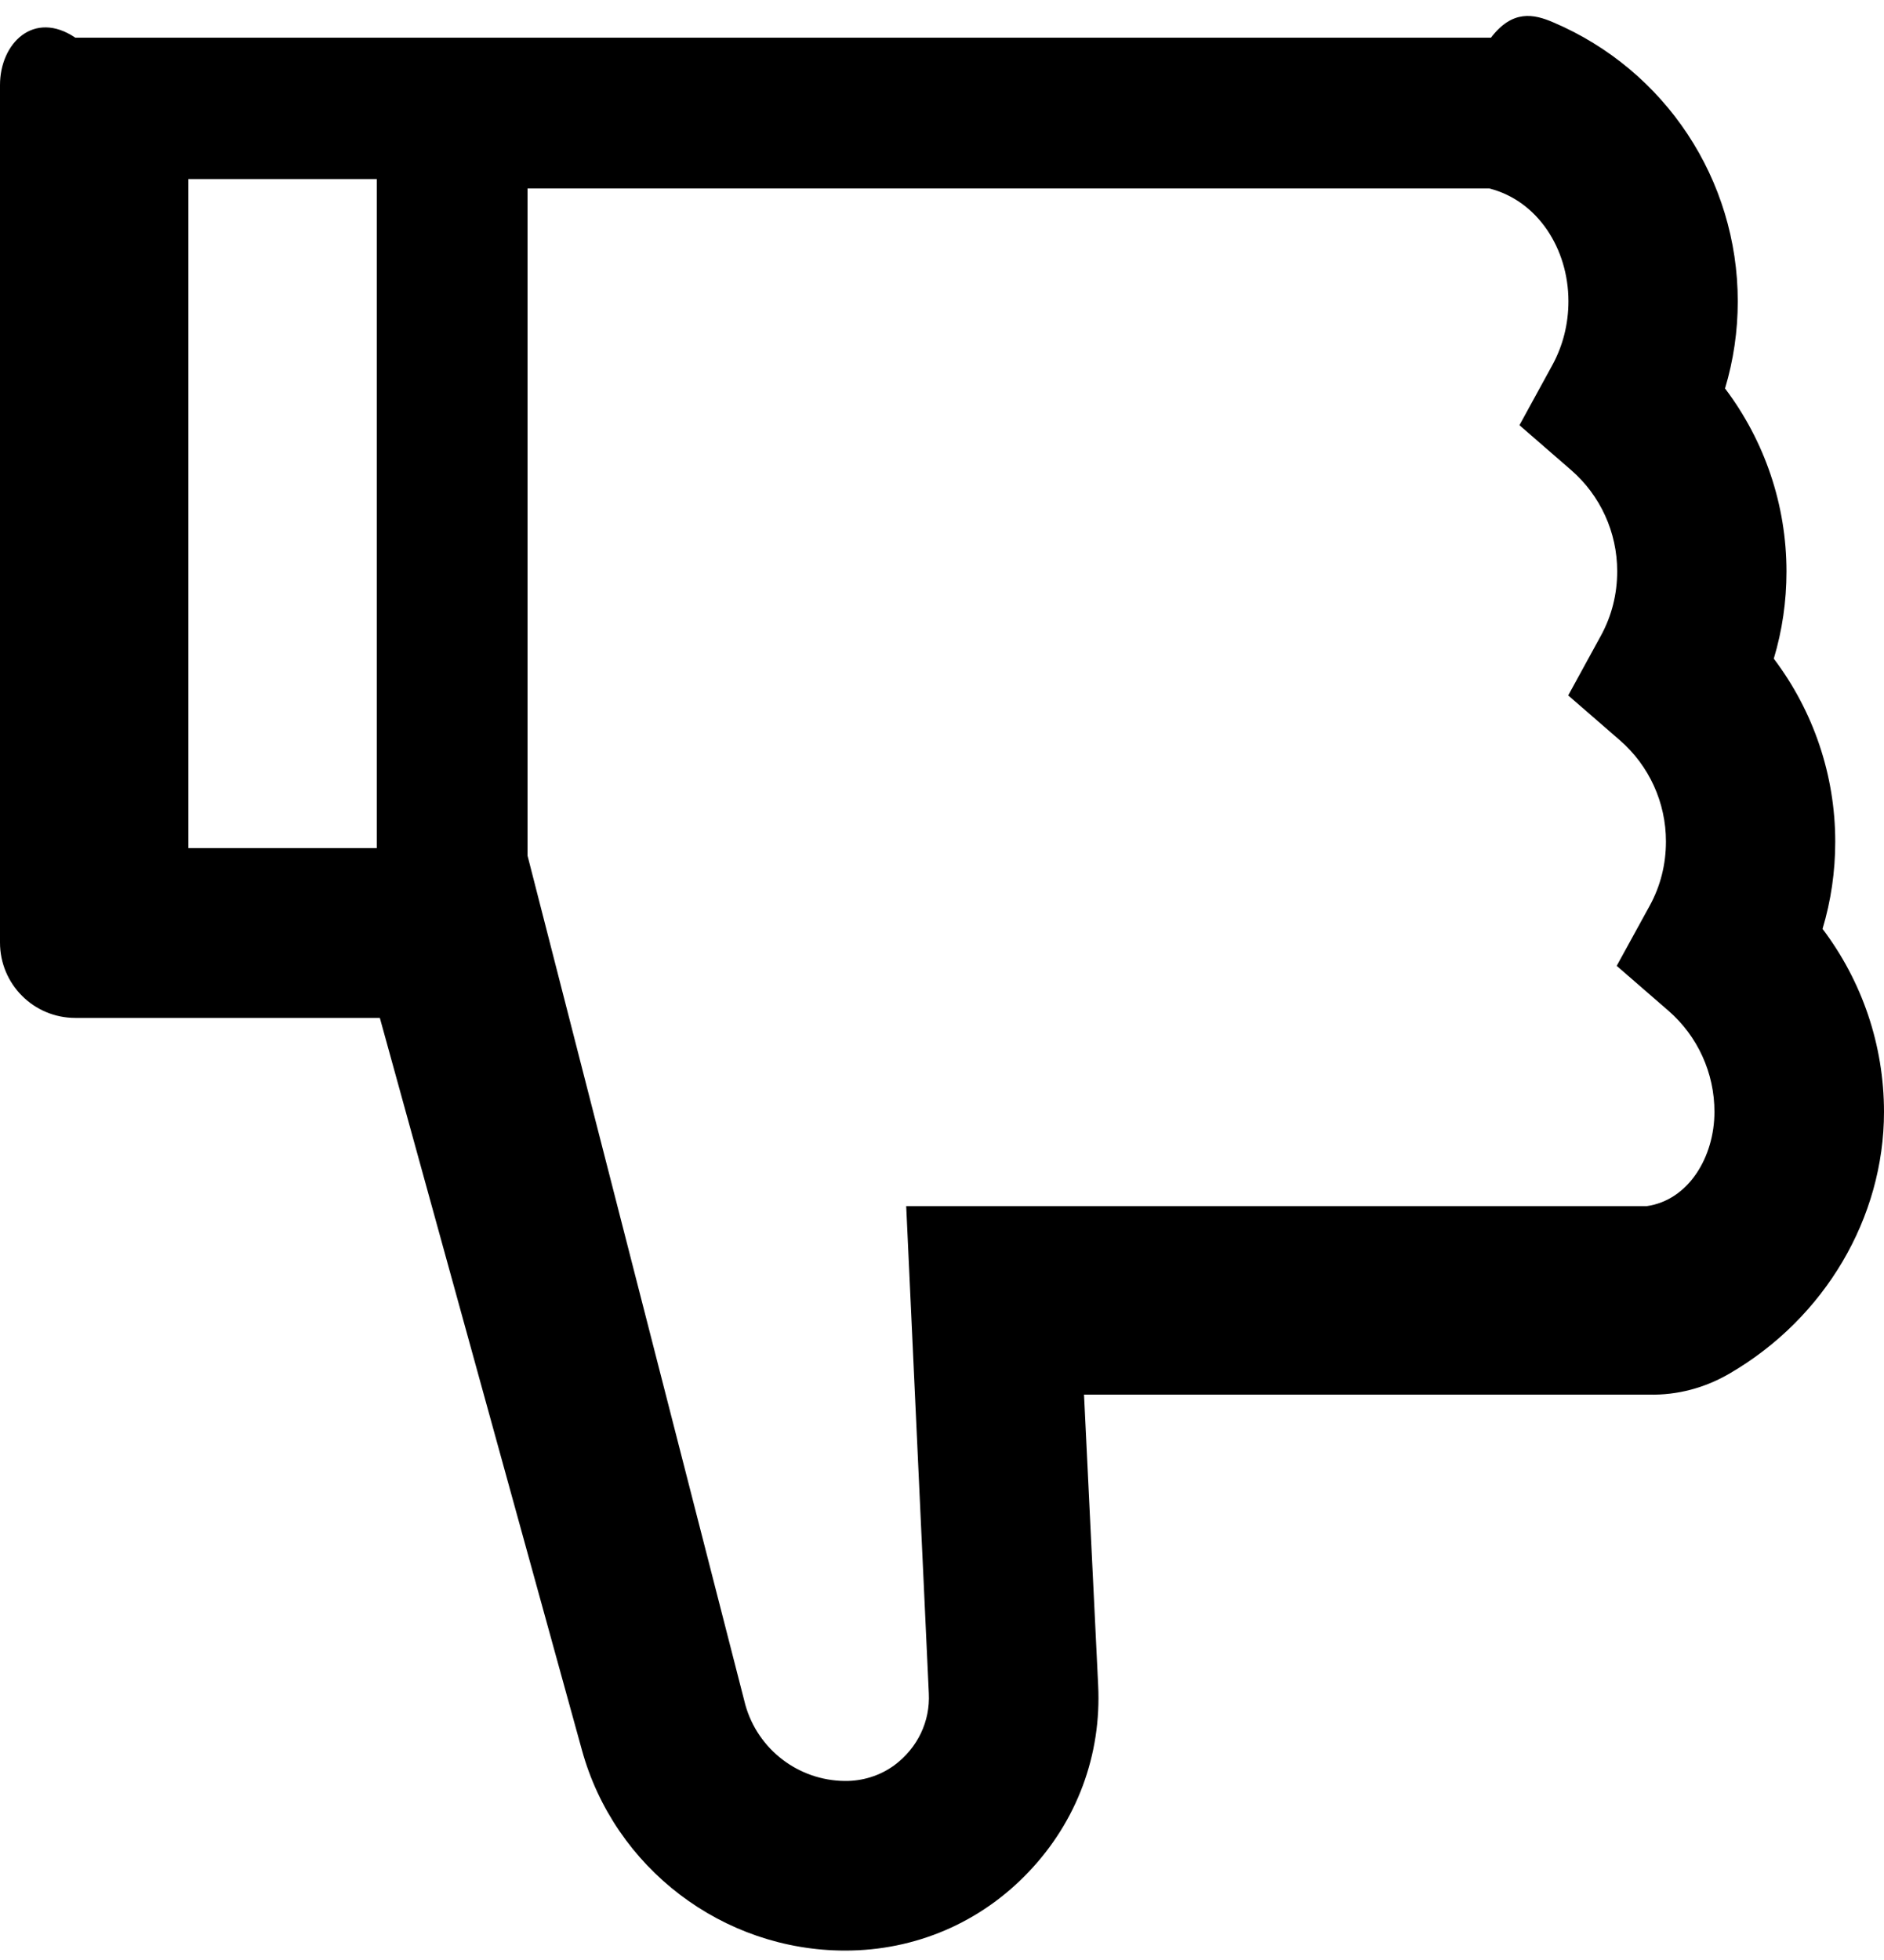 ﻿<?xml version="1.0" encoding="utf-8"?>
<svg version="1.1" xmlns:xlink="http://www.w3.org/1999/xlink" width="50px" height="52px" xmlns="http://www.w3.org/2000/svg">
  <defs>
    <pattern id="BGPattern" patternUnits="userSpaceOnUse" alignment="0 0" imageRepeat="None" />
    <mask fill="white" id="Clip2518">
      <path d="M 50 29.5  C 50 27.731  49.419 26.031  48.369 24.644  C 48.594 23.894  48.706 23.119  48.706 22.331  C 48.706 20.562  48.125 18.863  47.075 17.475  C 47.3 16.725  47.412 15.95  47.412 15.163  C 47.412 13.394  46.831 11.694  45.781 10.306  C 46.006 9.556  46.119 8.781  46.119 7.994  C 46.119 4.769  44.2 1.863  41.225 0.594  C 40.702 0.368  40.138 0.253  39.569 1  L 2 1  C 0.894 0.256  0 1.15  0 2.256  L 0 25.006  C 0 26.113  0.894 27.006  2 27.006  L 10.081 27.006  L 15.444 46.431  C 16.306 49.562  19.181 51.75  22.431 51.75  C 24.287 51.75  26.019 51.013  27.3 49.663  C 28.581 48.319  29.238 46.556  29.144 44.7  L 28.769 37  L 43.762 37  C 44.519 37.019  45.256 36.819  45.906 36.438  C 48.431 34.969  50 32.306  50 29.5  Z M 10 22.5  L 5 22.5  L 5 4.75  L 10 4.75  L 10 22.5  Z M 45.5 29.5  C 45.5 30.694  44.813 31.844  43.7 32  L 24.05 32  L 24.65 44.925  C 24.688 45.669  24.356 46.369  23.738 46.831  C 23.356 47.112  22.887 47.256  22.419 47.25  C 21.189 47.238  20.114 46.416  19.781 45.231  L 14 22.7  L 14 5  L 39.525 5  C 40.801 5.322  41.623 6.589  41.625 7.988  C 41.625 8.594  41.481 9.169  41.194 9.694  L 40.325 11.281  L 41.694 12.469  C 42.473 13.144  42.92 14.125  42.919 15.156  C 42.919 15.762  42.775 16.337  42.488 16.863  L 41.619 18.45  L 42.988 19.638  C 43.767 20.313  44.214 21.294  44.213 22.325  C 44.213 22.931  44.069 23.506  43.781 24.031  L 42.906 25.625  L 44.275 26.812  C 45.055 27.488  45.502 28.469  45.5 29.5  Z " fill-rule="evenodd" />
    </mask>
  </defs>
  <g>
    <path d="M 50 29.5  C 50 27.731  49.419 26.031  48.369 24.644  C 48.594 23.894  48.706 23.119  48.706 22.331  C 48.706 20.562  48.125 18.863  47.075 17.475  C 47.3 16.725  47.412 15.95  47.412 15.163  C 47.412 13.394  46.831 11.694  45.781 10.306  C 46.006 9.556  46.119 8.781  46.119 7.994  C 46.119 4.769  44.2 1.863  41.225 0.594  C 40.702 0.368  40.138 0.253  39.569 1  L 2 1  C 0.894 0.256  0 1.15  0 2.256  L 0 25.006  C 0 26.113  0.894 27.006  2 27.006  L 10.081 27.006  L 15.444 46.431  C 16.306 49.562  19.181 51.75  22.431 51.75  C 24.287 51.75  26.019 51.013  27.3 49.663  C 28.581 48.319  29.238 46.556  29.144 44.7  L 28.769 37  L 43.762 37  C 44.519 37.019  45.256 36.819  45.906 36.438  C 48.431 34.969  50 32.306  50 29.5  Z M 10 22.5  L 5 22.5  L 5 4.75  L 10 4.75  L 10 22.5  Z M 45.5 29.5  C 45.5 30.694  44.813 31.844  43.7 32  L 24.05 32  L 24.65 44.925  C 24.688 45.669  24.356 46.369  23.738 46.831  C 23.356 47.112  22.887 47.256  22.419 47.25  C 21.189 47.238  20.114 46.416  19.781 45.231  L 14 22.7  L 14 5  L 39.525 5  C 40.801 5.322  41.623 6.589  41.625 7.988  C 41.625 8.594  41.481 9.169  41.194 9.694  L 40.325 11.281  L 41.694 12.469  C 42.473 13.144  42.92 14.125  42.919 15.156  C 42.919 15.762  42.775 16.337  42.488 16.863  L 41.619 18.45  L 42.988 19.638  C 43.767 20.313  44.214 21.294  44.213 22.325  C 44.213 22.931  44.069 23.506  43.781 24.031  L 42.906 25.625  L 44.275 26.812  C 45.055 27.488  45.502 28.469  45.5 29.5  Z " fill-rule="nonzero" fill="rgba(0, 0, 0, 1)" stroke="none" class="fill" />
    <path d="M 50 29.5  C 50 27.731  49.419 26.031  48.369 24.644  C 48.594 23.894  48.706 23.119  48.706 22.331  C 48.706 20.562  48.125 18.863  47.075 17.475  C 47.3 16.725  47.412 15.95  47.412 15.163  C 47.412 13.394  46.831 11.694  45.781 10.306  C 46.006 9.556  46.119 8.781  46.119 7.994  C 46.119 4.769  44.2 1.863  41.225 0.594  C 40.702 0.368  40.138 0.253  39.569 1  L 2 1  C 0.894 0.256  0 1.15  0 2.256  L 0 25.006  C 0 26.113  0.894 27.006  2 27.006  L 10.081 27.006  L 15.444 46.431  C 16.306 49.562  19.181 51.75  22.431 51.75  C 24.287 51.75  26.019 51.013  27.3 49.663  C 28.581 48.319  29.238 46.556  29.144 44.7  L 28.769 37  L 43.762 37  C 44.519 37.019  45.256 36.819  45.906 36.438  C 48.431 34.969  50 32.306  50 29.5  Z " stroke-width="0" stroke-dasharray="0" stroke="rgba(255, 255, 255, 0)" fill="none" class="stroke" mask="url(#Clip2518)" />
    <path d="M 10 22.5  L 5 22.5  L 5 4.75  L 10 4.75  L 10 22.5  Z " stroke-width="0" stroke-dasharray="0" stroke="rgba(255, 255, 255, 0)" fill="none" class="stroke" mask="url(#Clip2518)" />
    <path d="M 45.5 29.5  C 45.5 30.694  44.813 31.844  43.7 32  L 24.05 32  L 24.65 44.925  C 24.688 45.669  24.356 46.369  23.738 46.831  C 23.356 47.112  22.887 47.256  22.419 47.25  C 21.189 47.238  20.114 46.416  19.781 45.231  L 14 22.7  L 14 5  L 39.525 5  C 40.801 5.322  41.623 6.589  41.625 7.988  C 41.625 8.594  41.481 9.169  41.194 9.694  L 40.325 11.281  L 41.694 12.469  C 42.473 13.144  42.92 14.125  42.919 15.156  C 42.919 15.762  42.775 16.337  42.488 16.863  L 41.619 18.45  L 42.988 19.638  C 43.767 20.313  44.214 21.294  44.213 22.325  C 44.213 22.931  44.069 23.506  43.781 24.031  L 42.906 25.625  L 44.275 26.812  C 45.055 27.488  45.502 28.469  45.5 29.5  Z " stroke-width="0" stroke-dasharray="0" stroke="rgba(255, 255, 255, 0)" fill="none" class="stroke" mask="url(#Clip2518)" />
  </g>
</svg>